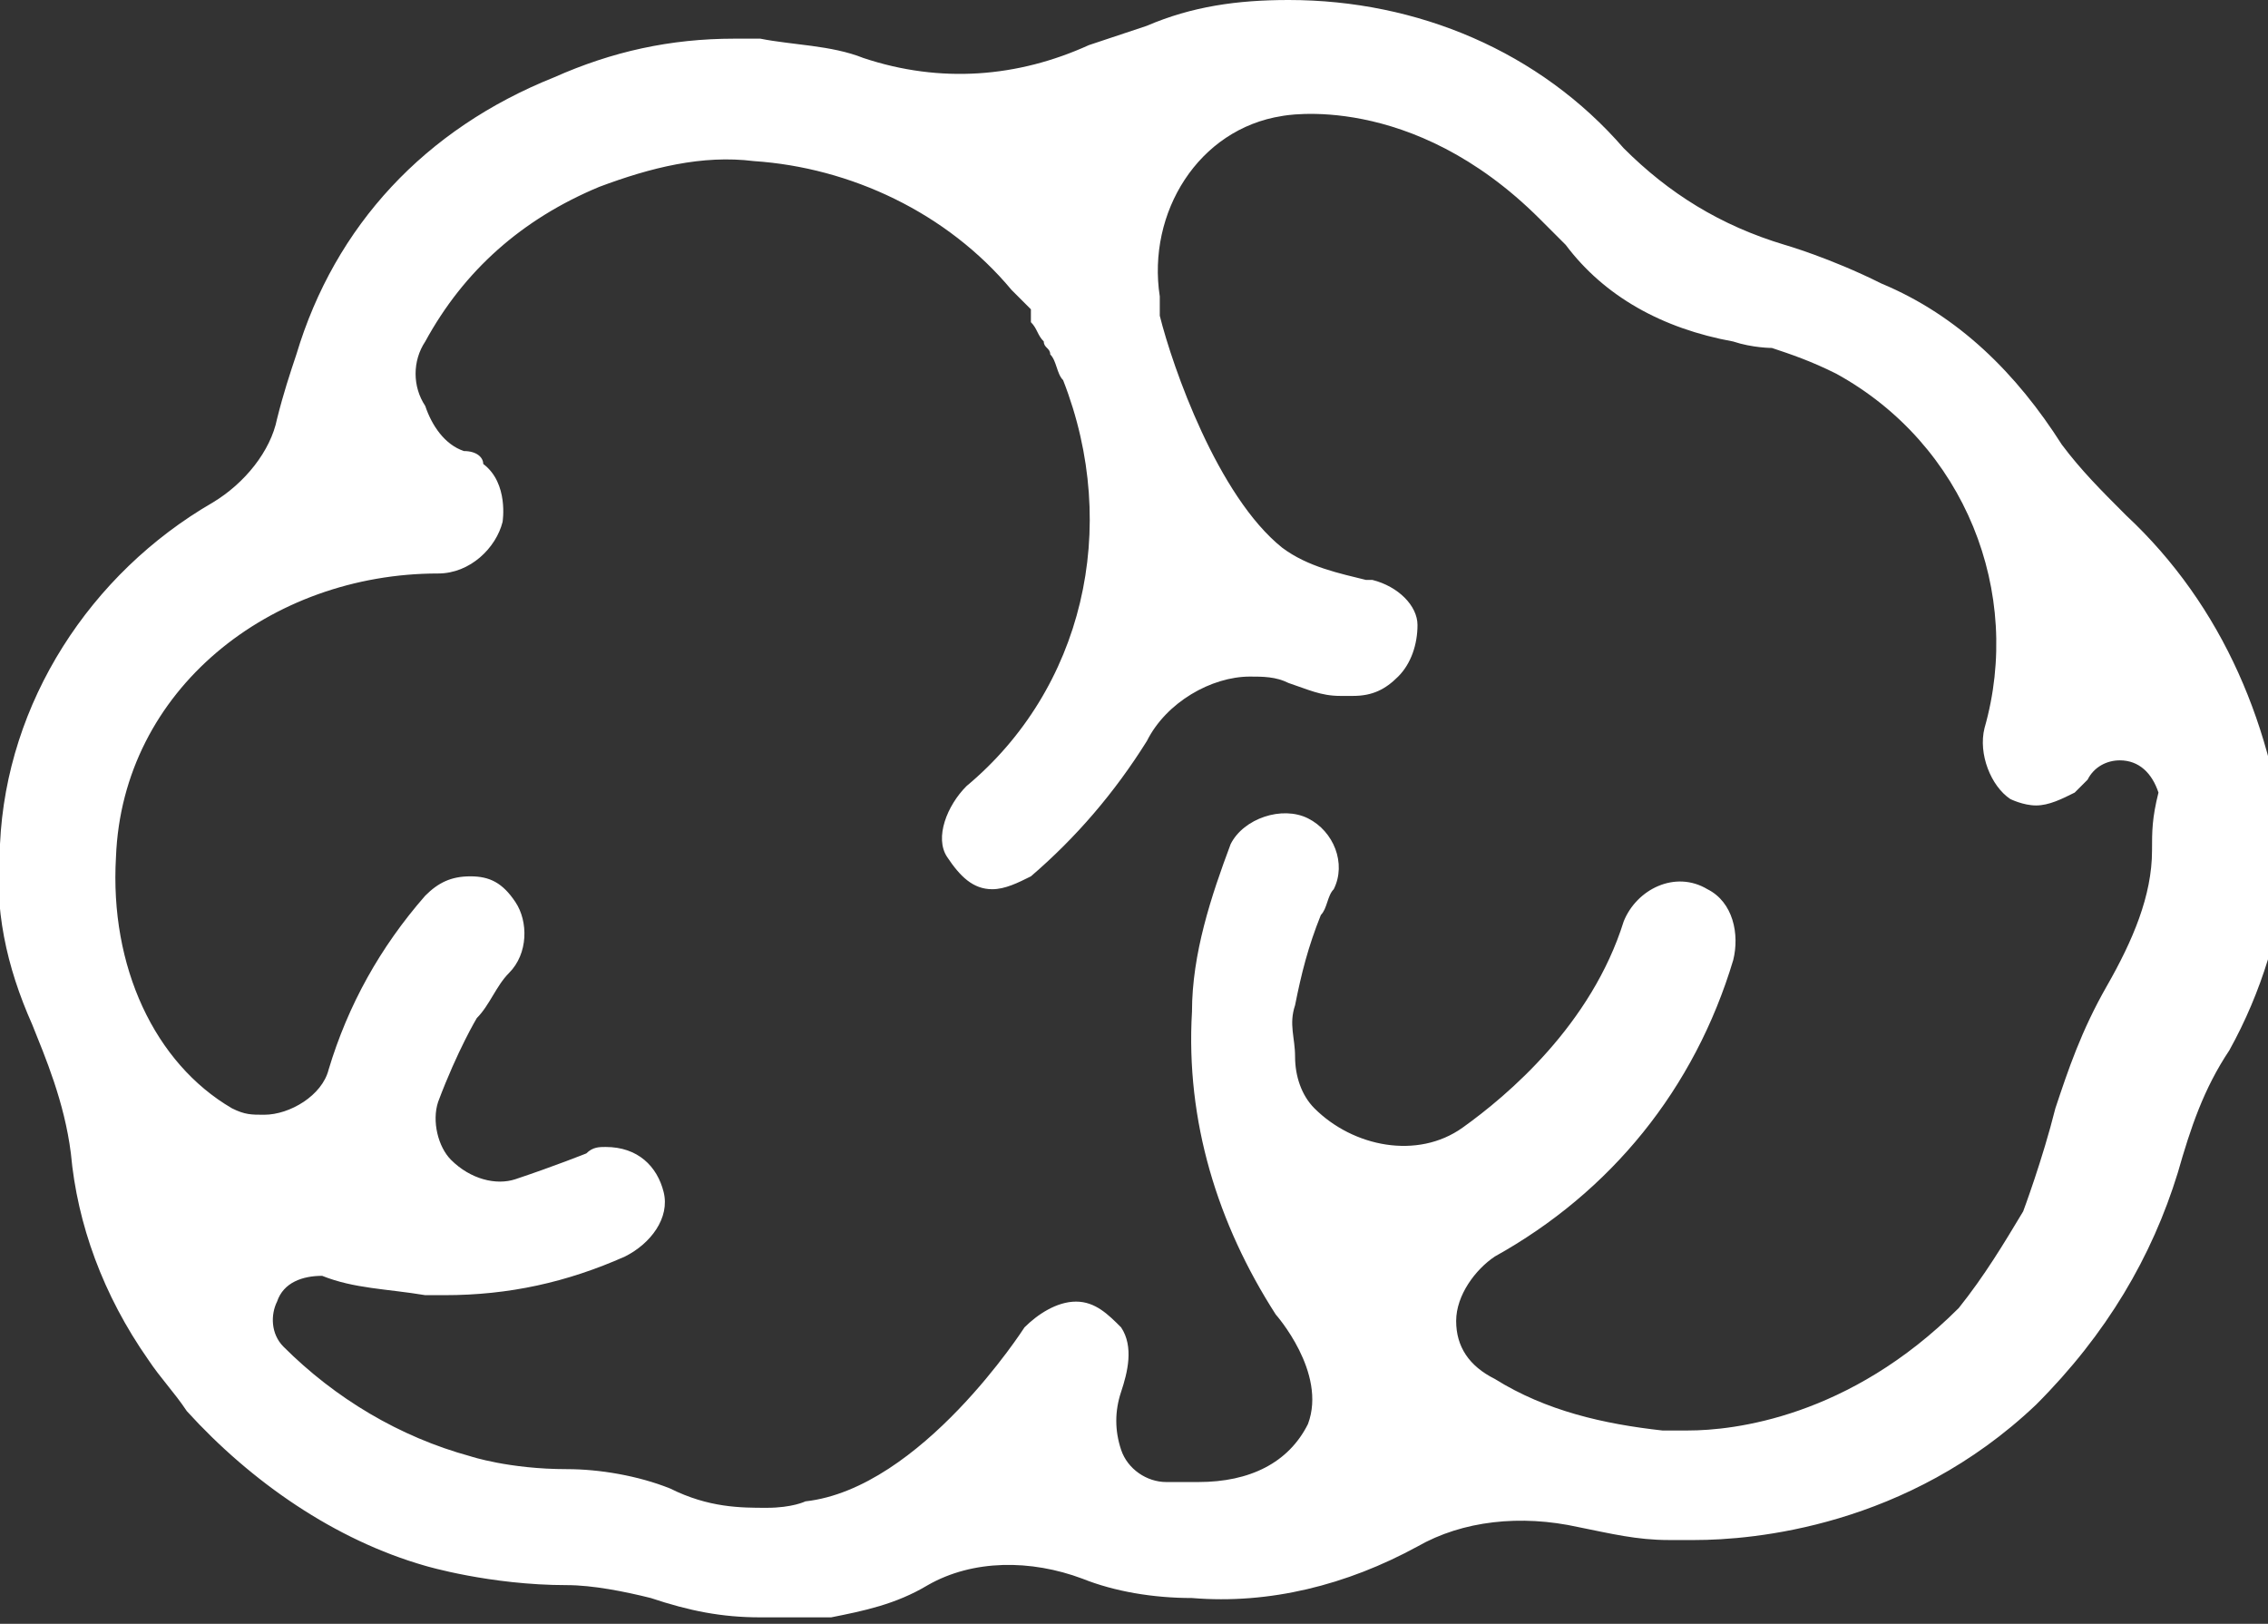 <?xml version="1.0" encoding="utf-8"?>
<!-- Generator: Adobe Illustrator 18.1.1, SVG Export Plug-In . SVG Version: 6.00 Build 0)  -->
<svg version="1.1" id="Layer_1" xmlns="http://www.w3.org/2000/svg" xmlns:xlink="http://www.w3.org/1999/xlink" x="0px" y="0px"
	 viewBox="0 0 35.2 25.2" enable-background="new 0 0 35.2 25.2" xml:space="preserve">
<rect x="0" y="0" width="35.2" height="25.2" fill="#333333" stroke="none"/>
<path fill="#FFFFFF" d="M33,8c-0.4-0.4-0.7-0.7-1-1.1c-0.7-1.1-1.6-2-2.8-2.5c-0.8-0.4-1.5-0.6-1.5-0.6c-1-0.3-1.8-0.8-2.5-1.5
	C23.9,0.8,22,0,20,0c-0.8,0-1.5,0.1-2.2,0.4c-0.3,0.1-0.6,0.2-0.9,0.3c-1.1,0.5-2.3,0.6-3.5,0.2c-0.5-0.2-1.1-0.2-1.6-0.3
	c-0.1,0-0.3,0-0.4,0c-1,0-1.9,0.2-2.8,0.6c-2,0.8-3.4,2.3-4,4.3c-0.1,0.3-0.2,0.6-0.3,1c-0.1,0.5-0.5,1-1,1.3
	C1.4,8.9,0.1,10.9,0,13.1c-0.1,1,0.1,1.9,0.5,2.8c0.2,0.5,0.5,1.2,0.6,2c0.1,1.1,0.5,2.2,1.2,3.2c0.2,0.3,0.4,0.5,0.6,0.8
	c1,1.1,2.3,2,3.7,2.4c0,0,1,0.3,2.2,0.3c0.4,0,0.9,0.1,1.3,0.2c0.6,0.2,1.1,0.3,1.7,0.3c0.4,0,0.7,0,1.1,0c0.5-0.1,1-0.2,1.5-0.5
	c0.7-0.4,1.6-0.4,2.4-0.1c0.5,0.2,1.1,0.3,1.7,0.3c1.2,0.1,2.4-0.2,3.5-0.8c0.7-0.4,1.6-0.5,2.5-0.3c0.5,0.1,0.9,0.2,1.4,0.2
	c0,0,0.2,0,0.4,0c0.9,0,3.3-0.2,5.3-2.1c1.1-1.1,1.8-2.3,2.2-3.6c0.2-0.7,0.4-1.3,0.8-1.9c0.5-0.9,0.8-1.9,0.9-2.9
	C35.3,11.3,34.5,9.4,33,8z M33.4,13.2c0,0.7-0.3,1.4-0.7,2.1c-0.4,0.7-0.6,1.3-0.8,1.9c-0.2,0.8-0.5,1.6-0.5,1.6
	c-0.3,0.5-0.6,1-1,1.5c-1.7,1.7-3.5,1.9-4.2,1.9c-0.3,0-0.4,0-0.4,0c-0.9-0.1-1.8-0.3-2.6-0.8c-0.4-0.2-0.6-0.5-0.6-0.9
	c0-0.4,0.3-0.8,0.6-1c1.8-1,3.1-2.6,3.7-4.6c0.1-0.4,0-0.9-0.4-1.1c-0.5-0.3-1.1,0-1.3,0.5c-0.5,1.6-1.8,2.7-2.5,3.2
	C22,18,21,17.8,20.4,17.2c-0.2-0.2-0.3-0.5-0.3-0.8c0-0.3-0.1-0.5,0-0.8c0.1-0.5,0.2-0.9,0.4-1.4c0.1-0.1,0.1-0.3,0.2-0.4
	c0.2-0.4,0-0.9-0.4-1.1c-0.4-0.2-1,0-1.2,0.4c-0.3,0.8-0.6,1.7-0.6,2.6c-0.1,1.7,0.4,3.3,1.3,4.7c0,0,0.8,0.9,0.5,1.7
	C20,22.7,19.4,23,18.6,23c-0.3,0-0.5,0-0.5,0c-0.3,0-0.6-0.2-0.7-0.5c-0.1-0.3-0.1-0.6,0-0.9c0.1-0.3,0.2-0.7,0-1
	c-0.2-0.2-0.4-0.4-0.7-0.4c-0.3,0-0.6,0.2-0.8,0.4c0,0-1.6,2.5-3.4,2.7c0,0,0,0,0,0c0,0-0.2,0.1-0.6,0.1c-0.4,0-0.9,0-1.5-0.3
	c-0.5-0.2-1.1-0.3-1.6-0.3c-0.9,0-1.5-0.2-1.5-0.2c-1.1-0.3-2.1-0.9-2.9-1.7c-0.2-0.2-0.2-0.5-0.1-0.7c0.1-0.3,0.4-0.4,0.7-0.4
	C5.5,20,6,20,6.6,20.1c0.1,0,0.2,0,0.3,0c1,0,1.9-0.2,2.8-0.6c0.4-0.2,0.7-0.6,0.6-1c-0.1-0.4-0.4-0.7-0.9-0.7c-0.1,0-0.2,0-0.3,0.1
	c0,0-0.5,0.2-1.1,0.4c-0.3,0.1-0.7,0-1-0.3c-0.2-0.2-0.3-0.6-0.2-0.9c0.3-0.8,0.6-1.3,0.6-1.3c0.2-0.2,0.3-0.5,0.5-0.7
	c0.3-0.3,0.3-0.8,0.1-1.1c-0.2-0.3-0.4-0.4-0.7-0.4c-0.3,0-0.5,0.1-0.7,0.3c-0.7,0.8-1.2,1.7-1.5,2.7c-0.1,0.4-0.6,0.7-1,0.7
	c-0.2,0-0.3,0-0.5-0.1c-1.2-0.7-1.9-2.2-1.8-3.9c0.1-2.6,2.4-4.4,5-4.4c0,0,0,0,0,0c0.5,0,0.9-0.4,1-0.8c0,0,0.1-0.6-0.3-0.9
	C7.5,7.1,7.4,7,7.2,7C6.9,6.9,6.7,6.6,6.6,6.3C6.4,6,6.4,5.6,6.6,5.3c0.6-1.1,1.5-1.9,2.7-2.4c0.8-0.3,1.6-0.5,2.4-0.4
	c1.5,0.1,3,0.8,4,2c0.1,0.1,0.2,0.2,0.3,0.3C16,4.9,16,4.9,16,5l0,0c0.1,0.1,0.1,0.2,0.2,0.3c0,0.1,0.1,0.1,0.1,0.2
	c0.1,0.1,0.1,0.3,0.2,0.4c0.9,2.3,0.3,4.8-1.5,6.3c-0.3,0.3-0.5,0.8-0.3,1.1c0.2,0.3,0.4,0.5,0.7,0.5l0,0c0.2,0,0.4-0.1,0.6-0.2
	c0.7-0.6,1.3-1.3,1.8-2.1c0.3-0.6,1-1,1.6-1c0.2,0,0.4,0,0.6,0.1c0.3,0.1,0.5,0.2,0.8,0.2c0.1,0,0.1,0,0.2,0l0,0
	c0.3,0,0.5-0.1,0.7-0.3C21.9,10.3,22,10,22,9.7c0-0.3-0.3-0.6-0.7-0.7l-0.1,0c-0.4-0.1-0.9-0.2-1.3-0.5c-1-0.8-1.7-2.8-1.9-3.6
	l0-0.3c-0.2-1.3,0.6-2.6,1.9-2.8c0,0,2-0.4,4,1.6c0,0,0.2,0.2,0.4,0.4c0.6,0.8,1.5,1.3,2.6,1.5c0.3,0.1,0.6,0.1,0.6,0.1
	c0.3,0.1,0.6,0.2,1,0.4c2,1.1,2.9,3.4,2.3,5.5c-0.1,0.4,0.1,0.9,0.4,1.1c0,0,0.2,0.1,0.4,0.1c0.2,0,0.4-0.1,0.6-0.2
	c0.1-0.1,0.1-0.1,0.2-0.2c0.1-0.2,0.3-0.3,0.5-0.3c0.3,0,0.5,0.2,0.6,0.5C33.4,12.7,33.4,12.9,33.4,13.2z"/>
</svg>
